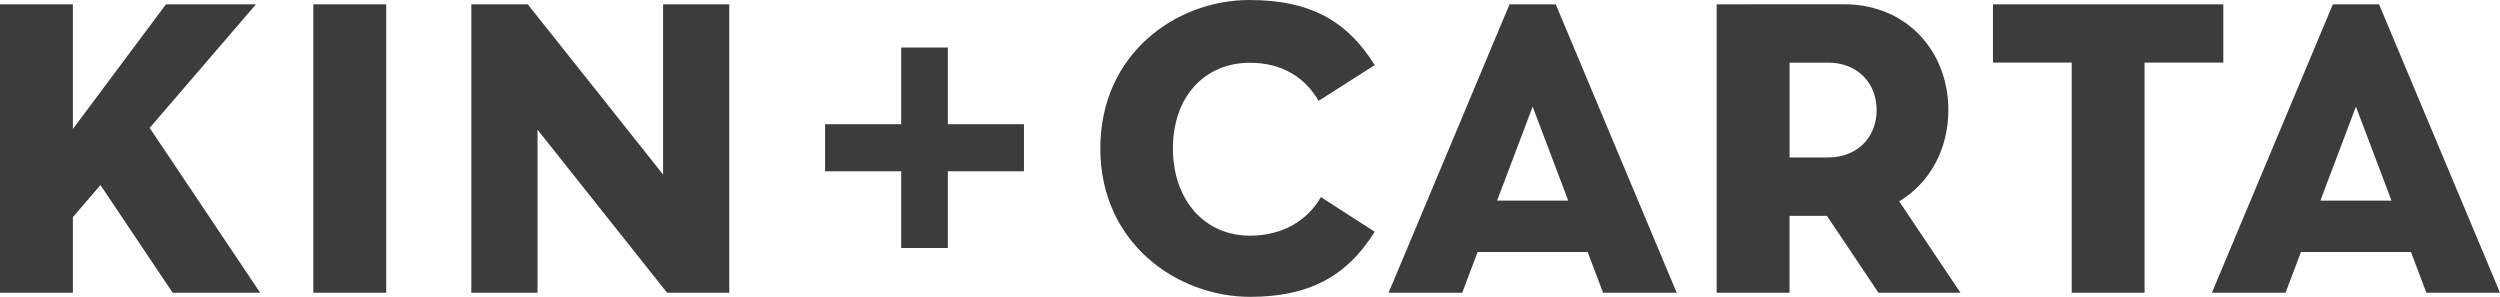 <svg width="160" height="19" viewBox="0 0 160 19" fill="none" xmlns="http://www.w3.org/2000/svg">
<g clip-path="url(#clip0_46_3841)">
<path fill-rule="evenodd" clip-rule="evenodd" d="M84.392 6.454C83.531 4.969 82.07 4.017 79.987 4.017C77.09 4.017 75.066 6.201 75.066 9.498C75.066 12.794 77.09 15.083 79.987 15.083C82.107 15.083 83.677 14.102 84.539 12.615L87.981 14.831C86.195 17.711 83.725 18.998 80.014 18.998C75.345 18.998 70.42 15.571 70.42 9.499C70.42 3.427 75.285 0 79.957 0C83.785 0 86.195 1.287 87.981 4.167L84.392 6.454ZM16.382 0.277H10.621L4.665 8.254V0.277H0V18.734H4.665V13.896L6.43 11.844L11.049 18.734H16.65L9.579 8.185L16.382 0.277ZM20.053 0.277H24.718V18.735H20.053V0.277ZM42.437 11.168L33.778 0.277H30.165V18.734H34.403V8.304L42.695 18.734H46.673V0.277H42.437V11.168ZM60.662 3.04H57.676V7.949H52.805V10.96H57.676V15.871H60.662V10.96H65.533V7.949H60.662V3.04ZM124.695 7.043C124.695 3.303 122.052 0.273 118.016 0.273L109.866 0.276V18.734H114.53V13.815H116.924L120.222 18.735H125.47L121.548 12.884C123.521 11.707 124.695 9.533 124.695 7.043ZM117.015 10.077H114.532V4.009H117.015C118.808 4.009 120.103 5.248 120.103 7.043C120.103 8.84 118.808 10.077 117.015 10.077ZM88.87 18.735L96.611 0.277H99.568L107.309 18.735H102.596L101.609 16.128H94.569L93.581 18.735H88.87ZM98.09 6.827L95.814 12.838H100.366L98.09 6.827ZM152.259 0.277H149.302L141.561 18.735H146.274L147.261 16.128H154.301L155.289 18.735H160.002L152.259 0.277ZM148.504 12.838L150.78 6.827L153.056 12.838H148.504ZM127.549 0.277H142.292V4.006H137.252V18.734H132.588V4.006H127.549V0.277Z" fill="#3C3C3C"/>
</g>
<defs>
<clipPath id="clip0_46_3841">
<rect width="160" height="19" fill="white"/>
</clipPath>
</defs>
</svg>
